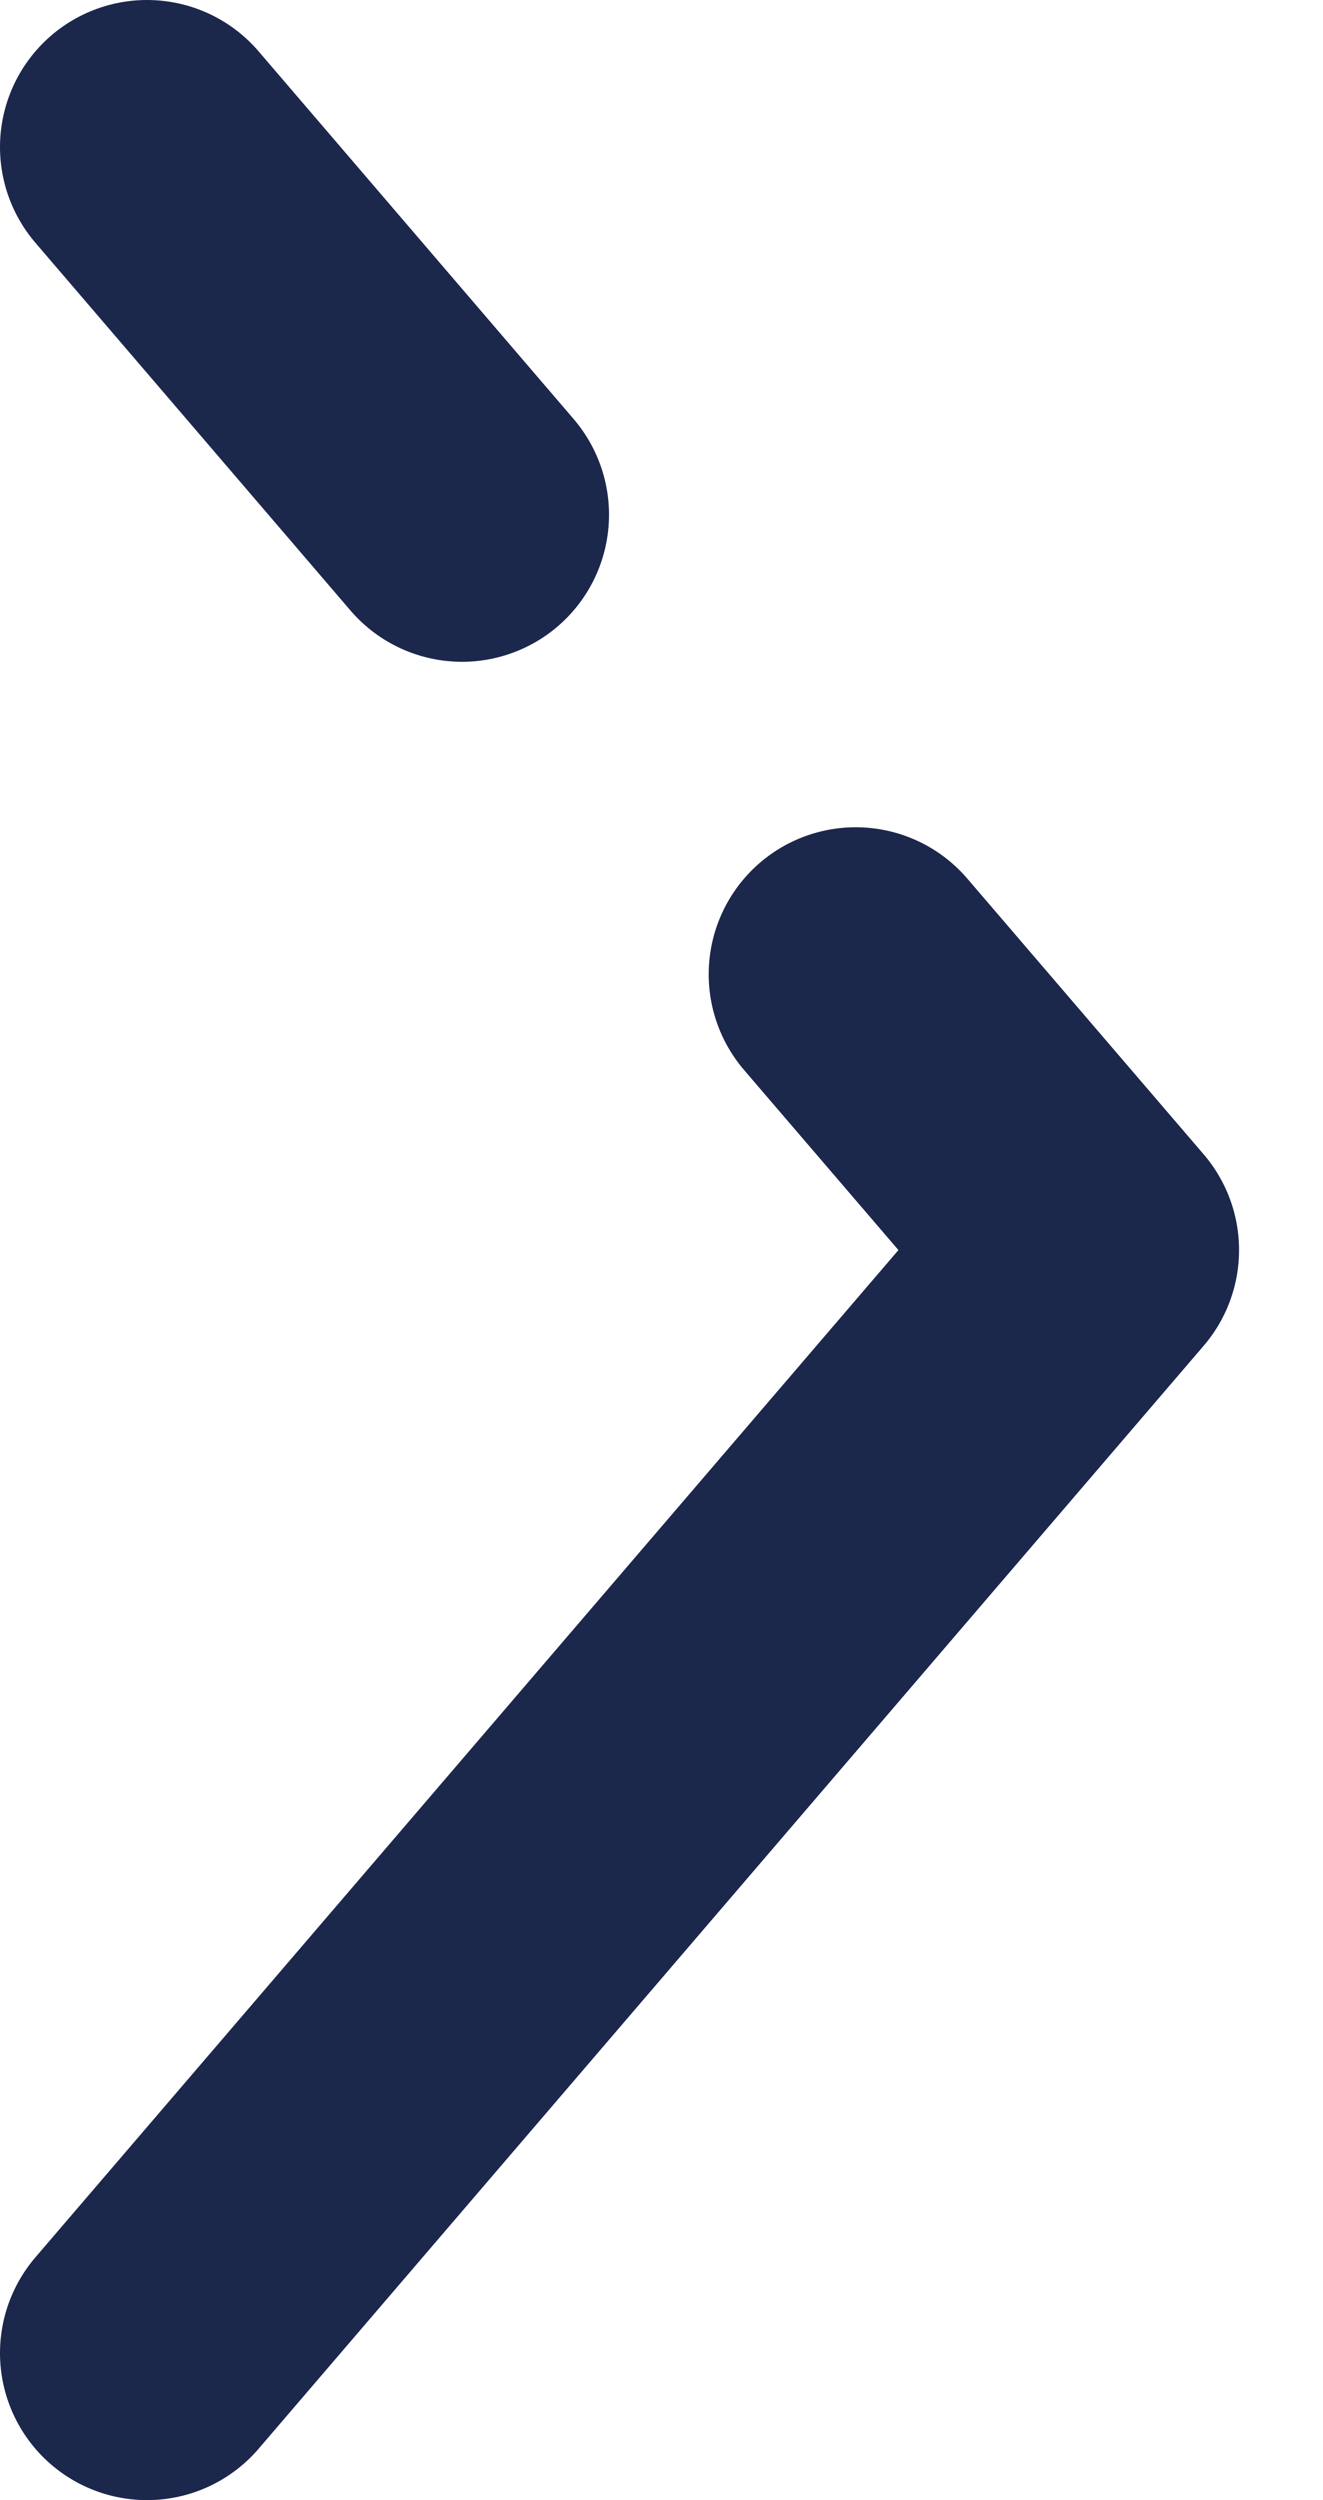 <svg width="9" height="17" viewBox="0 0 9 17" fill="none" xmlns="http://www.w3.org/2000/svg">
<path d="M1 1L3.143 3.5M1 16L7.429 8.5L5.821 6.625" stroke="#1C274C" stroke-width="2" stroke-linecap="round" stroke-linejoin="round"/>
</svg>
